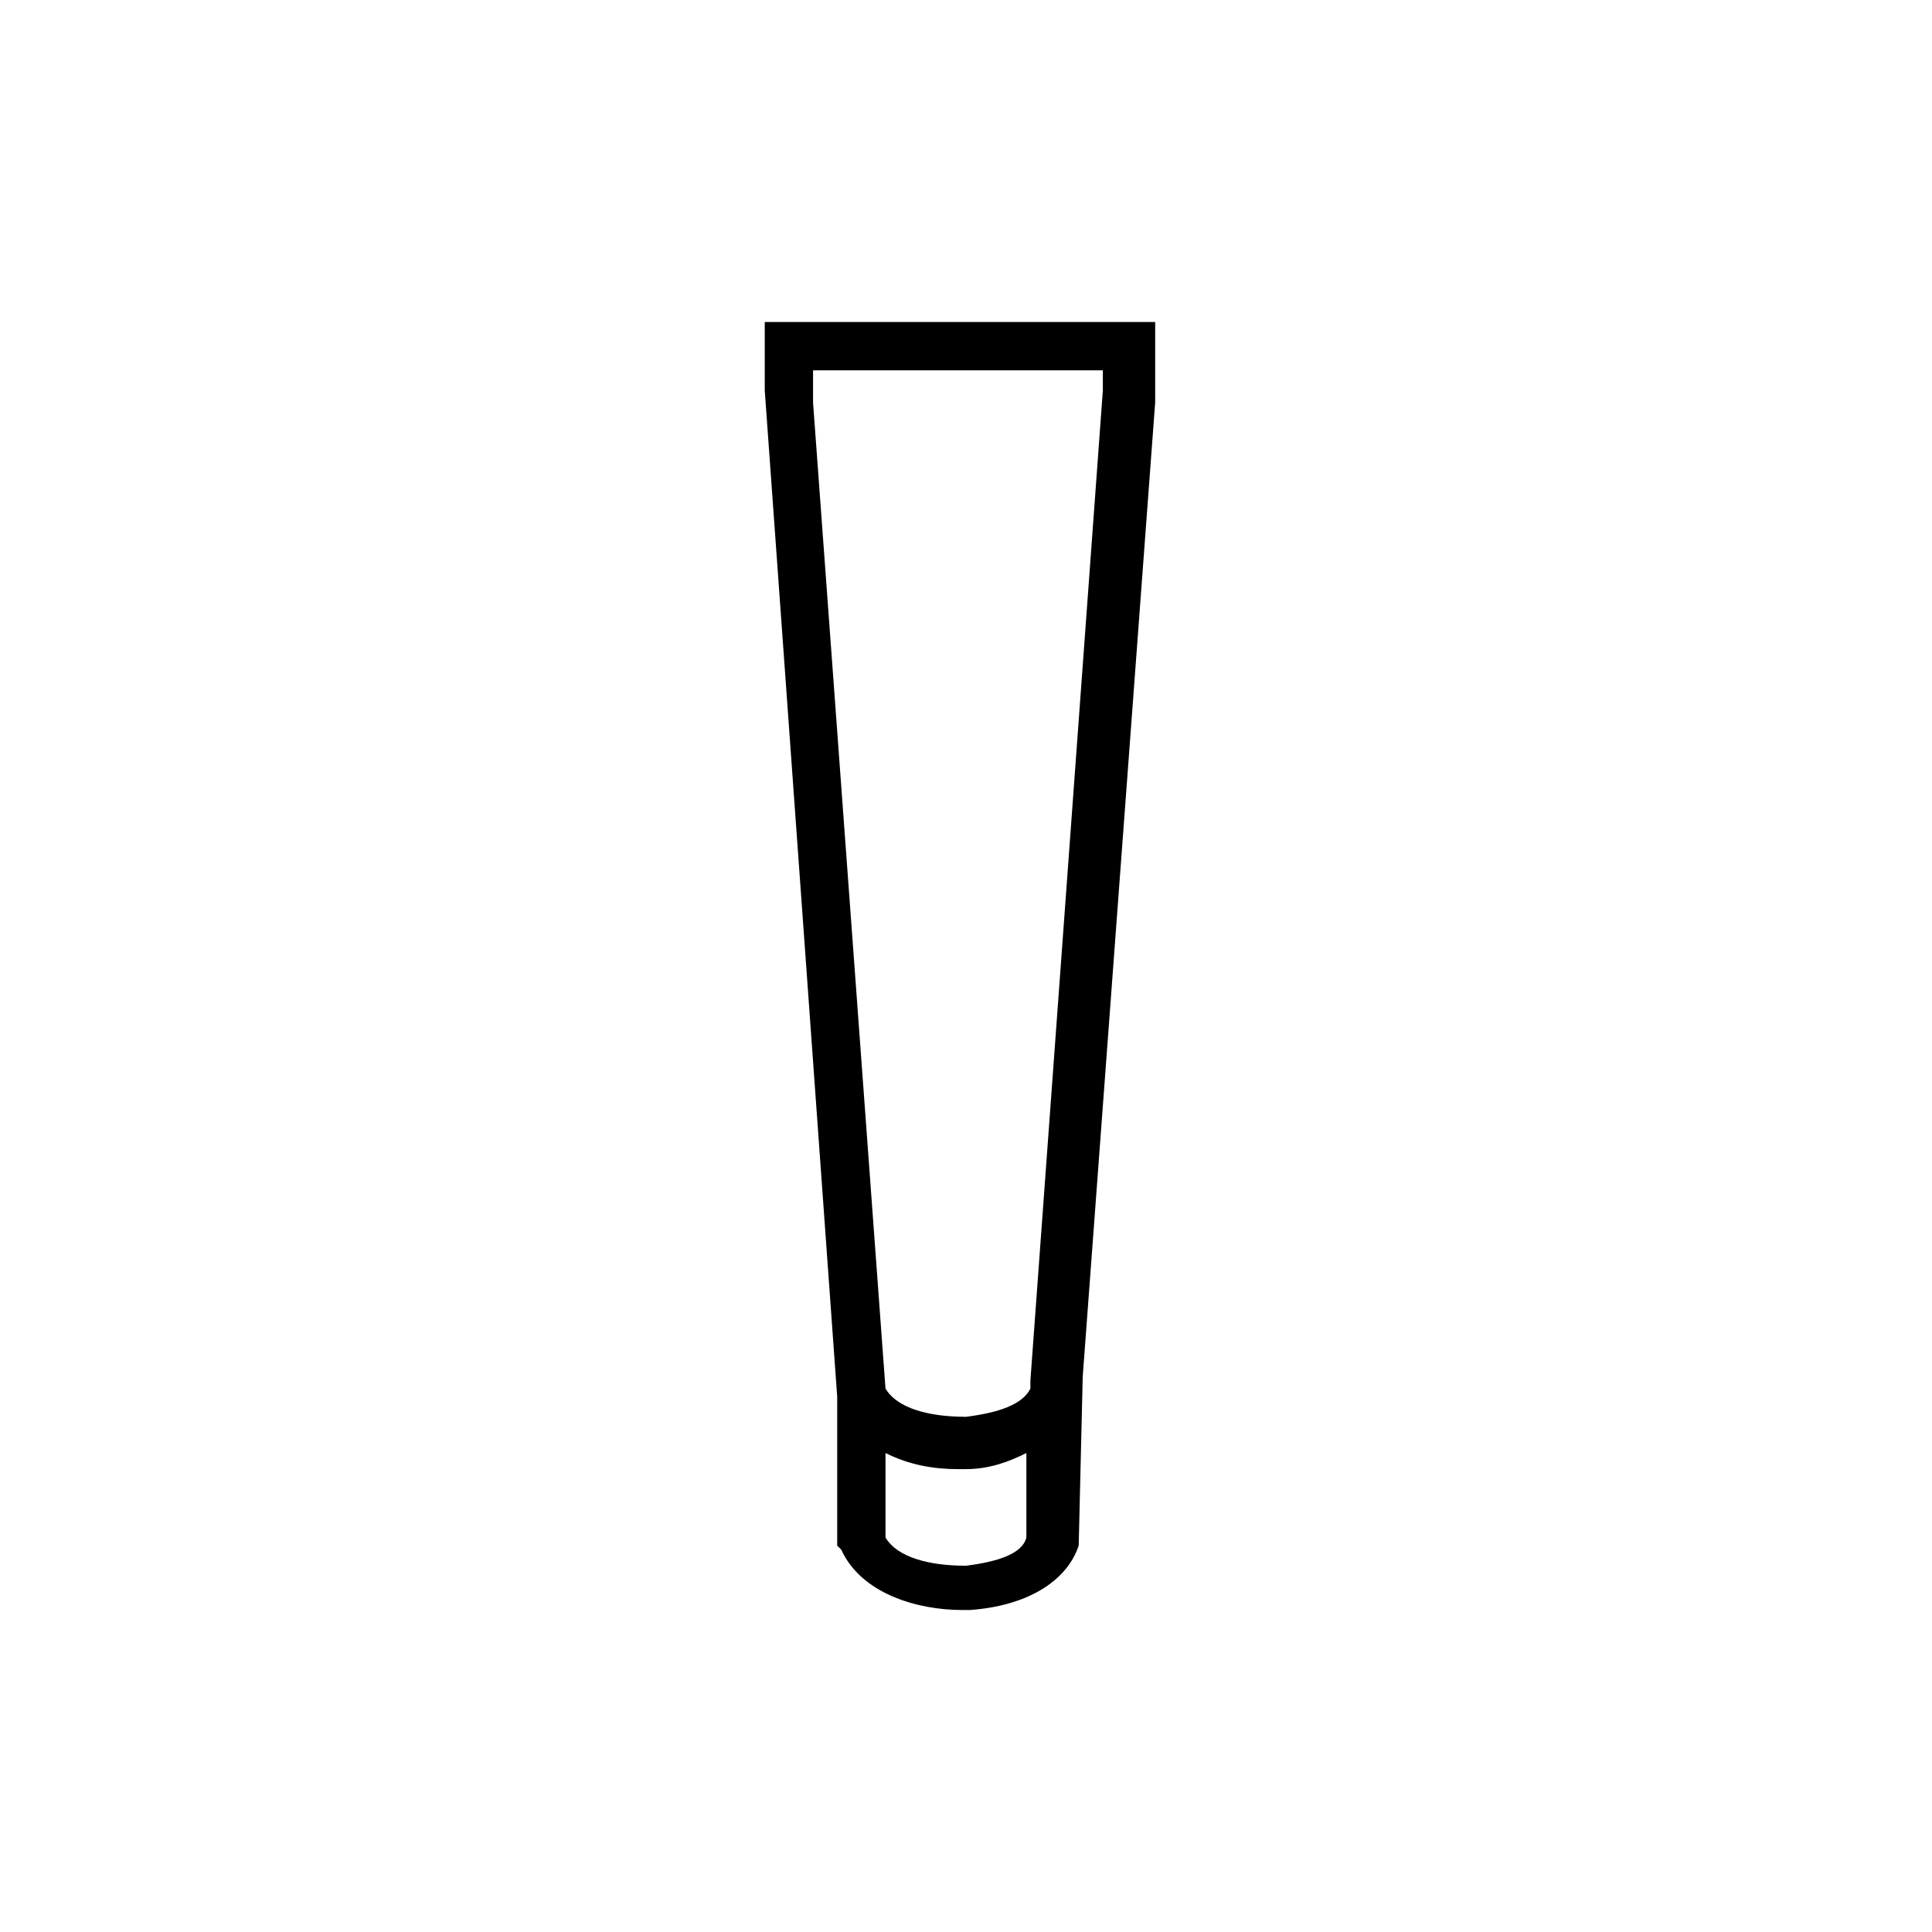 <svg viewBox="0 0 48 48" fill="none" xmlns="http://www.w3.org/2000/svg">
  <title>Rich Moisturizer Glyph</title>
  <path d="M28.7 8H19V9.7L20.8 34.7V38.4L20.9 38.5C21.4 39.6 22.8 40 23.9 40C24 40 24.1 40 24.1 40C25.5 39.9 26.5 39.3 26.8 38.4L26.9 34.2L28.7 10V8ZM24 38.9C23.1 38.9 22.3 38.7 22 38.2V36.1C22.6 36.4 23.2 36.5 23.8 36.5C23.9 36.5 24 36.5 24 36.5C24.6 36.5 25.1 36.3 25.5 36.1V38.2C25.4 38.6 24.8 38.8 24 38.9ZM25.6 34.3V34.5C25.4 34.9 24.8 35.1 24 35.2C23.1 35.2 22.3 35 22 34.5L20.2 10V9.2H27.4V9.7L25.6 34.3Z" fill="currentColor"/>
</svg>
